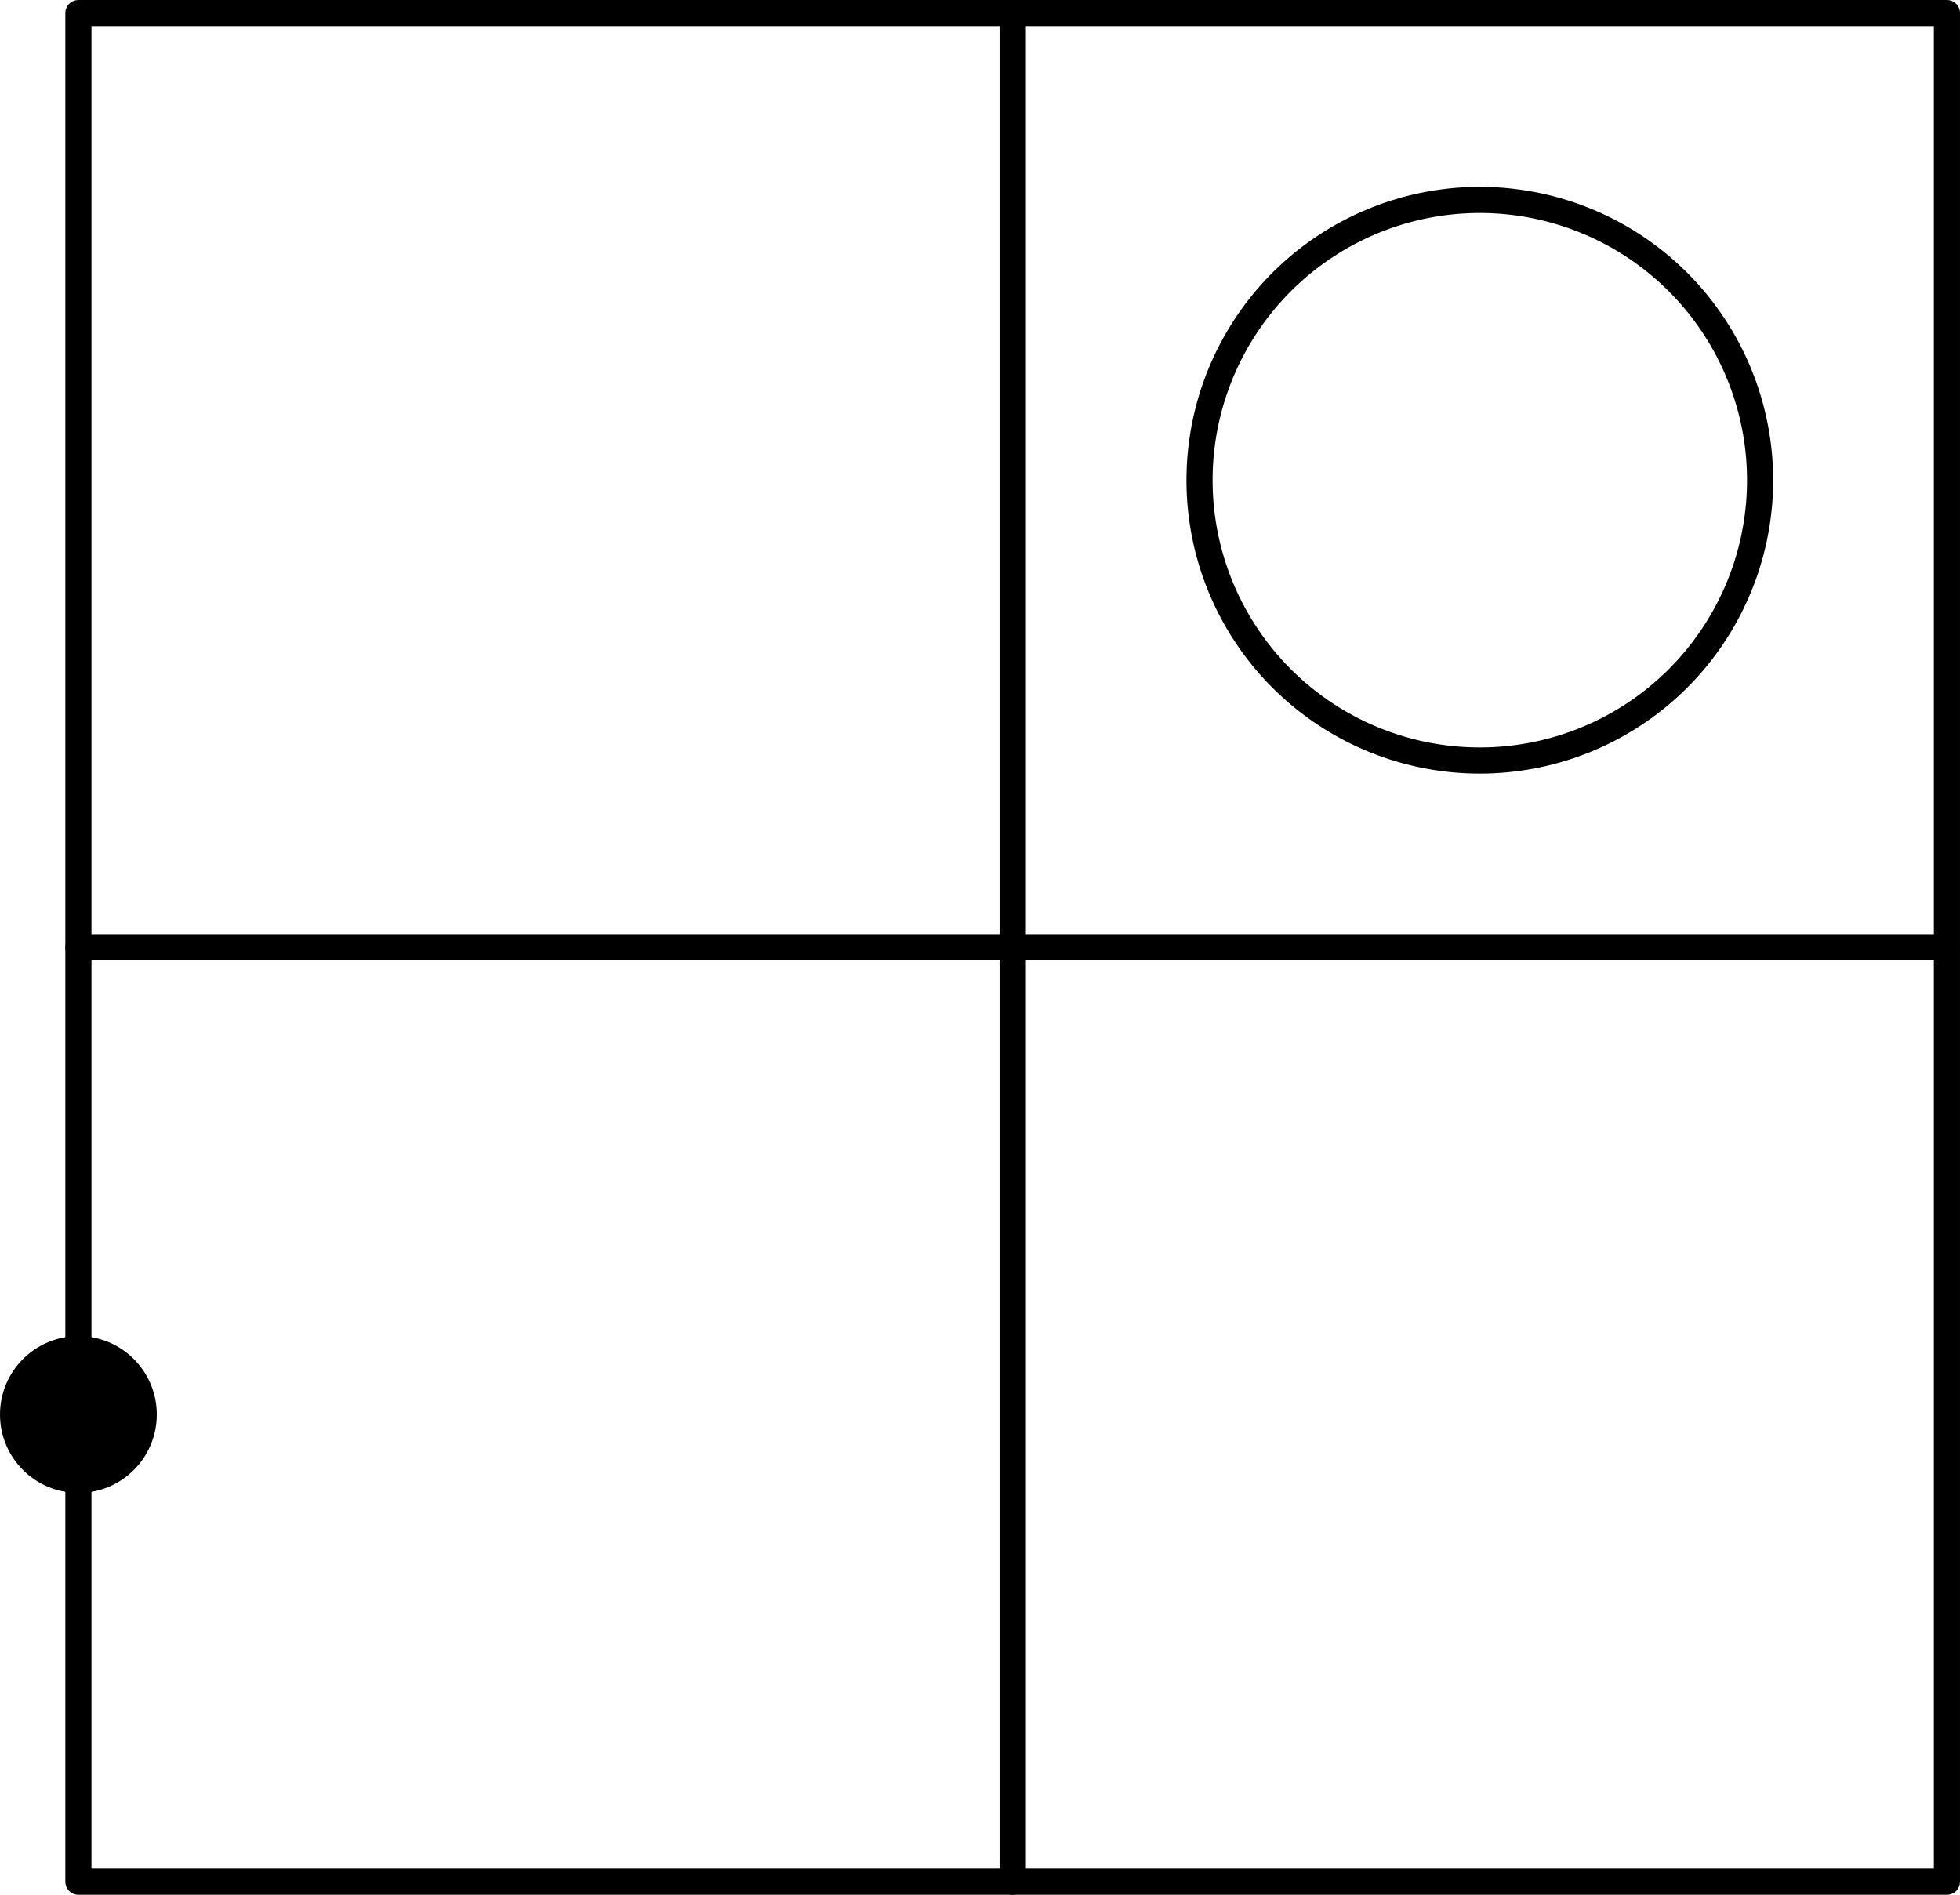 <?xml version='1.0'?>
<!-- This file was generated by dvisvgm 1.6 -->
<svg height='58.217pt' version='1.1' viewBox='56.621 54.06 60.225 58.217' width='60.225pt' xmlns='http://www.w3.org/2000/svg' xmlns:xlink='http://www.w3.org/1999/xlink'>
<g id='page1'>
<g transform='matrix(1 0 0 1 59.03 111.876)'>
<path d='M 0 0L 28.707 0L 28.707 -28.707L 0 -28.707L 0 0Z' fill='none' stroke='#000000' stroke-linecap='round' stroke-linejoin='round' stroke-miterlimit='10.037' stroke-width='0.803'/>
</g>
<g transform='matrix(1 0 0 1 59.03 111.876)'>
<path d='M 28.707 0L 57.414 0L 57.414 -28.707L 28.707 -28.707L 28.707 0Z' fill='none' stroke='#000000' stroke-linecap='round' stroke-linejoin='round' stroke-miterlimit='10.037' stroke-width='0.803'/>
</g>
<g transform='matrix(1 0 0 1 59.03 111.876)'>
<path d='M 0 -28.707L 28.707 -28.707L 28.707 -57.414L 0 -57.414L 0 -28.707Z' fill='none' stroke='#000000' stroke-linecap='round' stroke-linejoin='round' stroke-miterlimit='10.037' stroke-width='0.803'/>
</g>
<g transform='matrix(1 0 0 1 59.03 111.876)'>
<path d='M 28.707 -28.707L 57.414 -28.707L 57.414 -57.414L 28.707 -57.414L 28.707 -28.707Z' fill='none' stroke='#000000' stroke-linecap='round' stroke-linejoin='round' stroke-miterlimit='10.037' stroke-width='0.803'/>
</g>
<g transform='matrix(1 0 0 1 59.03 111.876)'>
<path d='M 51.673 -43.061C 51.673 -43.106 51.673 -43.151 51.672 -43.196C 51.671 -43.241 51.67 -43.286 51.669 -43.331C 51.667 -43.377 51.666 -43.422 51.663 -43.467C 51.661 -43.512 51.659 -43.557 51.656 -43.602C 51.653 -43.647 51.65 -43.692 51.647 -43.737C 51.643 -43.782 51.639 -43.827 51.635 -43.871C 51.631 -43.916 51.626 -43.961 51.621 -44.006C 51.616 -44.051 51.611 -44.096 51.605 -44.14C 51.599 -44.185 51.593 -44.23 51.587 -44.274C 51.581 -44.319 51.574 -44.364 51.567 -44.408C 51.56 -44.453 51.553 -44.497 51.545 -44.542C 51.537 -44.586 51.529 -44.63 51.52 -44.675C 51.512 -44.719 51.503 -44.763 51.494 -44.807C 51.485 -44.852 51.475 -44.896 51.466 -44.94C 51.456 -44.984 51.446 -45.028 51.435 -45.071C 51.425 -45.115 51.414 -45.159 51.403 -45.203C 51.391 -45.246 51.38 -45.29 51.368 -45.333C 51.356 -45.377 51.344 -45.42 51.331 -45.464C 51.319 -45.507 51.306 -45.55 51.292 -45.593C 51.279 -45.636 51.266 -45.679 51.252 -45.722C 51.238 -45.765 51.223 -45.808 51.209 -45.85C 51.194 -45.893 51.179 -45.936 51.164 -45.978C 51.149 -46.021 51.133 -46.063 51.117 -46.105C 51.101 -46.147 51.085 -46.189 51.068 -46.231C 51.052 -46.273 51.035 -46.315 51.017 -46.357C 51 -46.398 50.983 -46.44 50.965 -46.481C 50.947 -46.523 50.929 -46.564 50.91 -46.605C 50.892 -46.646 50.873 -46.687 50.853 -46.728C 50.834 -46.769 50.815 -46.809 50.795 -46.85C 50.775 -46.89 50.755 -46.931 50.734 -46.971C 50.714 -47.011 50.693 -47.051 50.672 -47.091C 50.651 -47.131 50.63 -47.17 50.608 -47.21C 50.586 -47.249 50.564 -47.289 50.542 -47.328C 50.519 -47.367 50.497 -47.406 50.474 -47.445C 50.451 -47.484 50.428 -47.522 50.404 -47.561C 50.38 -47.599 50.356 -47.637 50.332 -47.675C 50.308 -47.714 50.284 -47.752 50.259 -47.789C 50.234 -47.827 50.209 -47.864 50.184 -47.902C 50.158 -47.939 50.133 -47.976 50.107 -48.013C 50.081 -48.05 50.055 -48.087 50.028 -48.123C 50.002 -48.16 49.975 -48.196 49.948 -48.232C 49.921 -48.268 49.894 -48.304 49.866 -48.339C 49.838 -48.375 49.81 -48.41 49.782 -48.446C 49.754 -48.481 49.725 -48.516 49.697 -48.55C 49.668 -48.585 49.639 -48.62 49.61 -48.654C 49.58 -48.688 49.551 -48.722 49.521 -48.756C 49.491 -48.79 49.461 -48.824 49.431 -48.857C 49.4 -48.89 49.37 -48.923 49.339 -48.956C 49.308 -48.989 49.277 -49.022 49.245 -49.054C 49.214 -49.087 49.182 -49.119 49.151 -49.151C 49.119 -49.182 49.087 -49.214 49.054 -49.245C 49.022 -49.277 48.989 -49.308 48.956 -49.339C 48.923 -49.37 48.89 -49.4 48.857 -49.431C 48.824 -49.461 48.79 -49.491 48.756 -49.521C 48.722 -49.551 48.688 -49.58 48.654 -49.61C 48.62 -49.639 48.585 -49.668 48.55 -49.697C 48.516 -49.725 48.481 -49.754 48.446 -49.782C 48.41 -49.81 48.375 -49.838 48.339 -49.866C 48.304 -49.894 48.268 -49.921 48.232 -49.948C 48.196 -49.975 48.16 -50.002 48.123 -50.028C 48.087 -50.055 48.05 -50.081 48.013 -50.107C 47.976 -50.133 47.939 -50.158 47.902 -50.184C 47.864 -50.209 47.827 -50.234 47.789 -50.259C 47.752 -50.284 47.714 -50.308 47.675 -50.332C 47.637 -50.356 47.599 -50.38 47.561 -50.404C 47.522 -50.428 47.484 -50.451 47.445 -50.474C 47.406 -50.497 47.367 -50.519 47.328 -50.542C 47.289 -50.564 47.249 -50.586 47.21 -50.608C 47.17 -50.63 47.131 -50.651 47.091 -50.672C 47.051 -50.693 47.011 -50.714 46.971 -50.734C 46.931 -50.755 46.89 -50.775 46.85 -50.795C 46.809 -50.815 46.769 -50.834 46.728 -50.853C 46.687 -50.873 46.646 -50.892 46.605 -50.91C 46.564 -50.929 46.523 -50.947 46.481 -50.965C 46.44 -50.983 46.398 -51 46.357 -51.017C 46.315 -51.035 46.273 -51.052 46.231 -51.068C 46.189 -51.085 46.147 -51.101 46.105 -51.117C 46.063 -51.133 46.021 -51.149 45.978 -51.164C 45.936 -51.179 45.893 -51.194 45.85 -51.209C 45.808 -51.223 45.765 -51.238 45.722 -51.252C 45.679 -51.266 45.636 -51.279 45.593 -51.292C 45.55 -51.306 45.507 -51.319 45.464 -51.331C 45.42 -51.344 45.377 -51.356 45.333 -51.368C 45.29 -51.38 45.246 -51.391 45.203 -51.403C 45.159 -51.414 45.115 -51.425 45.071 -51.435C 45.028 -51.446 44.984 -51.456 44.94 -51.466C 44.896 -51.475 44.852 -51.485 44.807 -51.494C 44.763 -51.503 44.719 -51.512 44.675 -51.52C 44.63 -51.529 44.586 -51.537 44.542 -51.545C 44.497 -51.553 44.453 -51.56 44.408 -51.567C 44.364 -51.574 44.319 -51.581 44.274 -51.587C 44.23 -51.593 44.185 -51.599 44.14 -51.605C 44.096 -51.611 44.051 -51.616 44.006 -51.621C 43.961 -51.626 43.916 -51.631 43.871 -51.635C 43.827 -51.639 43.782 -51.643 43.737 -51.647C 43.692 -51.65 43.647 -51.653 43.602 -51.656C 43.557 -51.659 43.512 -51.661 43.467 -51.663C 43.422 -51.666 43.377 -51.667 43.331 -51.669C 43.286 -51.67 43.241 -51.671 43.196 -51.672C 43.151 -51.673 43.106 -51.673 43.061 -51.673C 43.016 -51.673 42.971 -51.673 42.926 -51.672C 42.88 -51.671 42.835 -51.67 42.79 -51.669C 42.745 -51.667 42.7 -51.666 42.655 -51.663C 42.61 -51.661 42.565 -51.659 42.52 -51.656C 42.475 -51.653 42.43 -51.65 42.385 -51.647C 42.34 -51.643 42.295 -51.639 42.25 -51.635C 42.206 -51.631 42.161 -51.626 42.116 -51.621C 42.071 -51.616 42.026 -51.611 41.981 -51.605C 41.937 -51.599 41.892 -51.593 41.847 -51.587C 41.803 -51.581 41.758 -51.574 41.714 -51.567C 41.669 -51.56 41.625 -51.553 41.58 -51.545C 41.536 -51.537 41.491 -51.529 41.447 -51.52C 41.403 -51.512 41.359 -51.503 41.314 -51.494C 41.27 -51.485 41.226 -51.475 41.182 -51.466C 41.138 -51.456 41.094 -51.446 41.05 -51.435C 41.007 -51.425 40.963 -51.414 40.919 -51.403C 40.875 -51.391 40.832 -51.38 40.788 -51.368C 40.745 -51.356 40.702 -51.344 40.658 -51.331C 40.615 -51.319 40.572 -51.306 40.529 -51.292C 40.485 -51.279 40.443 -51.266 40.4 -51.252C 40.357 -51.238 40.314 -51.223 40.271 -51.209C 40.229 -51.194 40.186 -51.179 40.144 -51.164C 40.101 -51.149 40.059 -51.133 40.017 -51.117C 39.974 -51.101 39.932 -51.085 39.891 -51.068C 39.849 -51.052 39.807 -51.035 39.765 -51.017C 39.724 -51 39.682 -50.983 39.641 -50.965C 39.599 -50.947 39.558 -50.929 39.517 -50.91C 39.476 -50.892 39.435 -50.873 39.394 -50.853C 39.353 -50.834 39.312 -50.815 39.272 -50.795C 39.231 -50.775 39.191 -50.755 39.151 -50.734C 39.111 -50.714 39.071 -50.693 39.031 -50.672C 38.991 -50.651 38.951 -50.63 38.912 -50.608C 38.872 -50.586 38.833 -50.564 38.794 -50.542C 38.755 -50.519 38.716 -50.497 38.677 -50.474C 38.638 -50.451 38.599 -50.428 38.561 -50.404C 38.523 -50.38 38.484 -50.356 38.446 -50.332C 38.408 -50.308 38.37 -50.284 38.333 -50.259C 38.295 -50.234 38.257 -50.209 38.22 -50.184C 38.183 -50.158 38.146 -50.133 38.109 -50.107C 38.072 -50.081 38.035 -50.055 37.999 -50.028C 37.962 -50.002 37.926 -49.975 37.89 -49.948C 37.854 -49.921 37.818 -49.894 37.782 -49.866C 37.747 -49.838 37.711 -49.81 37.676 -49.782C 37.641 -49.754 37.606 -49.725 37.571 -49.697C 37.536 -49.668 37.502 -49.639 37.468 -49.61C 37.433 -49.58 37.399 -49.551 37.365 -49.521C 37.332 -49.491 37.298 -49.461 37.265 -49.431C 37.231 -49.4 37.198 -49.37 37.165 -49.339C 37.133 -49.308 37.1 -49.277 37.068 -49.245C 37.035 -49.214 37.003 -49.182 36.971 -49.151C 36.939 -49.119 36.908 -49.087 36.876 -49.054C 36.845 -49.022 36.814 -48.989 36.783 -48.956C 36.752 -48.923 36.721 -48.89 36.691 -48.857C 36.661 -48.824 36.631 -48.79 36.601 -48.756C 36.571 -48.722 36.541 -48.688 36.512 -48.654C 36.483 -48.62 36.454 -48.585 36.425 -48.55C 36.396 -48.516 36.368 -48.481 36.34 -48.446C 36.312 -48.41 36.284 -48.375 36.256 -48.339C 36.228 -48.304 36.201 -48.268 36.174 -48.232C 36.147 -48.196 36.12 -48.16 36.093 -48.123C 36.067 -48.087 36.041 -48.05 36.015 -48.013C 35.989 -47.976 35.963 -47.939 35.938 -47.902C 35.913 -47.864 35.888 -47.827 35.863 -47.789C 35.838 -47.752 35.813 -47.714 35.789 -47.675C 35.765 -47.637 35.741 -47.599 35.718 -47.561C 35.694 -47.522 35.671 -47.484 35.648 -47.445C 35.625 -47.406 35.602 -47.367 35.58 -47.328C 35.558 -47.289 35.536 -47.249 35.514 -47.21C 35.492 -47.17 35.471 -47.131 35.45 -47.091C 35.429 -47.051 35.408 -47.011 35.387 -46.971C 35.367 -46.931 35.347 -46.89 35.327 -46.85C 35.307 -46.809 35.288 -46.769 35.268 -46.728C 35.249 -46.687 35.23 -46.646 35.212 -46.605C 35.193 -46.564 35.175 -46.523 35.157 -46.481C 35.139 -46.44 35.121 -46.398 35.104 -46.357C 35.087 -46.315 35.07 -46.273 35.053 -46.231C 35.037 -46.189 35.021 -46.147 35.005 -46.105C 34.989 -46.063 34.973 -46.021 34.958 -45.978C 34.943 -45.936 34.928 -45.893 34.913 -45.85C 34.898 -45.808 34.884 -45.765 34.87 -45.722C 34.856 -45.679 34.843 -45.636 34.829 -45.593C 34.816 -45.55 34.803 -45.507 34.791 -45.464C 34.778 -45.42 34.766 -45.377 34.754 -45.333C 34.742 -45.29 34.73 -45.246 34.719 -45.203C 34.708 -45.159 34.697 -45.115 34.687 -45.071C 34.676 -45.028 34.666 -44.984 34.656 -44.94C 34.646 -44.896 34.637 -44.852 34.628 -44.807C 34.618 -44.763 34.61 -44.719 34.601 -44.675C 34.593 -44.63 34.585 -44.586 34.577 -44.542C 34.569 -44.497 34.562 -44.453 34.555 -44.408C 34.548 -44.364 34.541 -44.319 34.535 -44.274C 34.528 -44.23 34.522 -44.185 34.517 -44.14C 34.511 -44.096 34.506 -44.051 34.501 -44.006C 34.496 -43.961 34.491 -43.916 34.487 -43.871C 34.483 -43.827 34.479 -43.782 34.475 -43.737C 34.472 -43.692 34.468 -43.647 34.466 -43.602C 34.463 -43.557 34.46 -43.512 34.458 -43.467C 34.456 -43.422 34.454 -43.377 34.453 -43.331C 34.452 -43.286 34.45 -43.241 34.45 -43.196C 34.449 -43.151 34.449 -43.106 34.449 -43.061C 34.449 -43.016 34.449 -42.971 34.45 -42.926C 34.45 -42.88 34.452 -42.835 34.453 -42.79C 34.454 -42.745 34.456 -42.7 34.458 -42.655C 34.46 -42.61 34.463 -42.565 34.466 -42.52C 34.468 -42.475 34.472 -42.43 34.475 -42.385C 34.479 -42.34 34.483 -42.295 34.487 -42.25C 34.491 -42.206 34.496 -42.161 34.501 -42.116C 34.506 -42.071 34.511 -42.026 34.517 -41.981C 34.522 -41.937 34.528 -41.892 34.535 -41.847C 34.541 -41.803 34.548 -41.758 34.555 -41.714C 34.562 -41.669 34.569 -41.625 34.577 -41.58C 34.585 -41.536 34.593 -41.491 34.601 -41.447C 34.61 -41.403 34.618 -41.359 34.628 -41.314C 34.637 -41.27 34.646 -41.226 34.656 -41.182C 34.666 -41.138 34.676 -41.094 34.687 -41.05C 34.697 -41.007 34.708 -40.963 34.719 -40.919C 34.73 -40.875 34.742 -40.832 34.754 -40.788C 34.766 -40.745 34.778 -40.702 34.791 -40.658C 34.803 -40.615 34.816 -40.572 34.829 -40.529C 34.843 -40.485 34.856 -40.443 34.87 -40.4C 34.884 -40.357 34.898 -40.314 34.913 -40.271C 34.928 -40.229 34.943 -40.186 34.958 -40.144C 34.973 -40.101 34.989 -40.059 35.005 -40.017C 35.021 -39.974 35.037 -39.932 35.053 -39.891C 35.07 -39.849 35.087 -39.807 35.104 -39.765C 35.121 -39.724 35.139 -39.682 35.157 -39.641C 35.175 -39.599 35.193 -39.558 35.212 -39.517C 35.23 -39.476 35.249 -39.435 35.268 -39.394C 35.288 -39.353 35.307 -39.312 35.327 -39.272C 35.347 -39.231 35.367 -39.191 35.387 -39.151C 35.408 -39.111 35.429 -39.071 35.45 -39.031C 35.471 -38.991 35.492 -38.951 35.514 -38.912C 35.536 -38.872 35.558 -38.833 35.58 -38.794C 35.602 -38.755 35.625 -38.716 35.648 -38.677C 35.671 -38.638 35.694 -38.599 35.718 -38.561C 35.741 -38.523 35.765 -38.484 35.789 -38.446C 35.813 -38.408 35.838 -38.37 35.863 -38.333C 35.888 -38.295 35.913 -38.257 35.938 -38.22C 35.963 -38.183 35.989 -38.146 36.015 -38.109C 36.041 -38.072 36.067 -38.035 36.093 -37.999C 36.12 -37.962 36.147 -37.926 36.174 -37.89C 36.201 -37.854 36.228 -37.818 36.256 -37.782C 36.284 -37.747 36.312 -37.711 36.34 -37.676C 36.368 -37.641 36.396 -37.606 36.425 -37.571C 36.454 -37.536 36.483 -37.502 36.512 -37.468C 36.541 -37.433 36.571 -37.399 36.601 -37.365C 36.631 -37.332 36.661 -37.298 36.691 -37.265C 36.721 -37.231 36.752 -37.198 36.783 -37.165C 36.814 -37.133 36.845 -37.1 36.876 -37.068C 36.908 -37.035 36.939 -37.003 36.971 -36.971C 37.003 -36.939 37.035 -36.908 37.068 -36.876C 37.1 -36.845 37.133 -36.814 37.165 -36.783C 37.198 -36.752 37.231 -36.721 37.265 -36.691C 37.298 -36.661 37.332 -36.631 37.365 -36.601C 37.399 -36.571 37.433 -36.541 37.468 -36.512C 37.502 -36.483 37.536 -36.454 37.571 -36.425C 37.606 -36.396 37.641 -36.368 37.676 -36.34C 37.711 -36.312 37.747 -36.284 37.782 -36.256C 37.818 -36.228 37.854 -36.201 37.89 -36.174C 37.926 -36.147 37.962 -36.12 37.999 -36.093C 38.035 -36.067 38.072 -36.041 38.109 -36.015C 38.146 -35.989 38.183 -35.963 38.22 -35.938C 38.257 -35.913 38.295 -35.888 38.333 -35.863C 38.37 -35.838 38.408 -35.813 38.446 -35.789C 38.484 -35.765 38.523 -35.741 38.561 -35.718C 38.599 -35.694 38.638 -35.671 38.677 -35.648C 38.716 -35.625 38.755 -35.602 38.794 -35.58C 38.833 -35.558 38.872 -35.536 38.912 -35.514C 38.951 -35.492 38.991 -35.471 39.031 -35.45C 39.071 -35.429 39.111 -35.408 39.151 -35.387C 39.191 -35.367 39.231 -35.347 39.272 -35.327C 39.312 -35.307 39.353 -35.288 39.394 -35.268C 39.435 -35.249 39.476 -35.23 39.517 -35.212C 39.558 -35.193 39.599 -35.175 39.641 -35.157C 39.682 -35.139 39.724 -35.121 39.765 -35.104C 39.807 -35.087 39.849 -35.07 39.891 -35.053C 39.932 -35.037 39.974 -35.021 40.017 -35.005C 40.059 -34.989 40.101 -34.973 40.144 -34.958C 40.186 -34.943 40.229 -34.928 40.271 -34.913C 40.314 -34.898 40.357 -34.884 40.4 -34.87C 40.443 -34.856 40.485 -34.843 40.529 -34.829C 40.572 -34.816 40.615 -34.803 40.658 -34.791C 40.702 -34.778 40.745 -34.766 40.788 -34.754C 40.832 -34.742 40.875 -34.73 40.919 -34.719C 40.963 -34.708 41.007 -34.697 41.05 -34.687C 41.094 -34.676 41.138 -34.666 41.182 -34.656C 41.226 -34.646 41.27 -34.637 41.314 -34.628C 41.359 -34.618 41.403 -34.61 41.447 -34.601C 41.491 -34.593 41.536 -34.585 41.58 -34.577C 41.625 -34.569 41.669 -34.562 41.714 -34.555C 41.758 -34.548 41.803 -34.541 41.847 -34.535C 41.892 -34.528 41.937 -34.522 41.981 -34.517C 42.026 -34.511 42.071 -34.506 42.116 -34.501C 42.161 -34.496 42.206 -34.491 42.25 -34.487C 42.295 -34.483 42.34 -34.479 42.385 -34.475C 42.43 -34.472 42.475 -34.468 42.52 -34.466C 42.565 -34.463 42.61 -34.46 42.655 -34.458C 42.7 -34.456 42.745 -34.454 42.79 -34.453C 42.835 -34.452 42.88 -34.45 42.926 -34.45C 42.971 -34.449 43.016 -34.449 43.061 -34.449C 43.106 -34.449 43.151 -34.449 43.196 -34.45C 43.241 -34.45 43.286 -34.452 43.331 -34.453C 43.377 -34.454 43.422 -34.456 43.467 -34.458C 43.512 -34.46 43.557 -34.463 43.602 -34.466C 43.647 -34.468 43.692 -34.472 43.737 -34.475C 43.782 -34.479 43.827 -34.483 43.871 -34.487C 43.916 -34.491 43.961 -34.496 44.006 -34.501C 44.051 -34.506 44.096 -34.511 44.14 -34.517C 44.185 -34.522 44.23 -34.528 44.274 -34.535C 44.319 -34.541 44.364 -34.548 44.408 -34.555C 44.453 -34.562 44.497 -34.569 44.542 -34.577C 44.586 -34.585 44.63 -34.593 44.675 -34.601C 44.719 -34.61 44.763 -34.618 44.807 -34.628C 44.852 -34.637 44.896 -34.646 44.94 -34.656C 44.984 -34.666 45.028 -34.676 45.071 -34.687C 45.115 -34.697 45.159 -34.708 45.203 -34.719C 45.246 -34.73 45.29 -34.742 45.333 -34.754C 45.377 -34.766 45.42 -34.778 45.464 -34.791C 45.507 -34.803 45.55 -34.816 45.593 -34.829C 45.636 -34.843 45.679 -34.856 45.722 -34.87C 45.765 -34.884 45.808 -34.898 45.85 -34.913C 45.893 -34.928 45.936 -34.943 45.978 -34.958C 46.021 -34.973 46.063 -34.989 46.105 -35.005C 46.147 -35.021 46.189 -35.037 46.231 -35.053C 46.273 -35.07 46.315 -35.087 46.357 -35.104C 46.398 -35.121 46.44 -35.139 46.481 -35.157C 46.523 -35.175 46.564 -35.193 46.605 -35.212C 46.646 -35.23 46.687 -35.249 46.728 -35.268C 46.769 -35.288 46.809 -35.307 46.85 -35.327C 46.89 -35.347 46.931 -35.367 46.971 -35.387C 47.011 -35.408 47.051 -35.429 47.091 -35.45C 47.131 -35.471 47.17 -35.492 47.21 -35.514C 47.249 -35.536 47.289 -35.558 47.328 -35.58C 47.367 -35.602 47.406 -35.625 47.445 -35.648C 47.484 -35.671 47.522 -35.694 47.561 -35.718C 47.599 -35.741 47.637 -35.765 47.675 -35.789C 47.714 -35.813 47.752 -35.838 47.789 -35.863C 47.827 -35.888 47.864 -35.913 47.902 -35.938C 47.939 -35.963 47.976 -35.989 48.013 -36.015C 48.05 -36.041 48.087 -36.067 48.123 -36.093C 48.16 -36.12 48.196 -36.147 48.232 -36.174C 48.268 -36.201 48.304 -36.228 48.339 -36.256C 48.375 -36.284 48.41 -36.312 48.446 -36.34C 48.481 -36.368 48.516 -36.396 48.55 -36.425C 48.585 -36.454 48.62 -36.483 48.654 -36.512C 48.688 -36.541 48.722 -36.571 48.756 -36.601C 48.79 -36.631 48.824 -36.661 48.857 -36.691C 48.89 -36.721 48.923 -36.752 48.956 -36.783C 48.989 -36.814 49.022 -36.845 49.054 -36.876C 49.087 -36.908 49.119 -36.939 49.151 -36.971C 49.182 -37.003 49.214 -37.035 49.245 -37.068C 49.277 -37.1 49.308 -37.133 49.339 -37.165C 49.37 -37.198 49.4 -37.231 49.431 -37.265C 49.461 -37.298 49.491 -37.332 49.521 -37.365C 49.551 -37.399 49.58 -37.433 49.61 -37.468C 49.639 -37.502 49.668 -37.536 49.697 -37.571C 49.725 -37.606 49.754 -37.641 49.782 -37.676C 49.81 -37.711 49.838 -37.747 49.866 -37.782C 49.894 -37.818 49.921 -37.854 49.948 -37.89C 49.975 -37.926 50.002 -37.962 50.028 -37.999C 50.055 -38.035 50.081 -38.072 50.107 -38.109C 50.133 -38.146 50.158 -38.183 50.184 -38.22C 50.209 -38.257 50.234 -38.295 50.259 -38.333C 50.284 -38.37 50.308 -38.408 50.332 -38.446C 50.356 -38.484 50.38 -38.523 50.404 -38.561C 50.428 -38.599 50.451 -38.638 50.474 -38.677C 50.497 -38.716 50.519 -38.755 50.542 -38.794C 50.564 -38.833 50.586 -38.872 50.608 -38.912C 50.63 -38.951 50.651 -38.991 50.672 -39.031C 50.693 -39.071 50.714 -39.111 50.734 -39.151C 50.755 -39.191 50.775 -39.231 50.795 -39.272C 50.815 -39.312 50.834 -39.353 50.853 -39.394C 50.873 -39.435 50.892 -39.476 50.91 -39.517C 50.929 -39.558 50.947 -39.599 50.965 -39.641C 50.983 -39.682 51 -39.724 51.017 -39.765C 51.035 -39.807 51.052 -39.849 51.068 -39.891C 51.085 -39.932 51.101 -39.974 51.117 -40.017C 51.133 -40.059 51.149 -40.101 51.164 -40.144C 51.179 -40.186 51.194 -40.229 51.209 -40.271C 51.223 -40.314 51.238 -40.357 51.252 -40.4C 51.266 -40.443 51.279 -40.485 51.292 -40.529C 51.306 -40.572 51.319 -40.615 51.331 -40.658C 51.344 -40.702 51.356 -40.745 51.368 -40.788C 51.38 -40.832 51.391 -40.875 51.403 -40.919C 51.414 -40.963 51.425 -41.007 51.435 -41.05C 51.446 -41.094 51.456 -41.138 51.466 -41.182C 51.475 -41.226 51.485 -41.27 51.494 -41.314C 51.503 -41.359 51.512 -41.403 51.52 -41.447C 51.529 -41.491 51.537 -41.536 51.545 -41.58C 51.553 -41.625 51.56 -41.669 51.567 -41.714C 51.574 -41.758 51.581 -41.803 51.587 -41.847C 51.593 -41.892 51.599 -41.937 51.605 -41.981C 51.611 -42.026 51.616 -42.071 51.621 -42.116C 51.626 -42.161 51.631 -42.206 51.635 -42.25C 51.639 -42.295 51.643 -42.34 51.647 -42.385C 51.65 -42.43 51.653 -42.475 51.656 -42.52C 51.659 -42.565 51.661 -42.61 51.663 -42.655C 51.666 -42.7 51.667 -42.745 51.669 -42.79C 51.67 -42.835 51.671 -42.88 51.672 -42.926C 51.673 -42.971 51.673 -43.016 51.673 -43.061Z' fill='none' stroke='#000000' stroke-linecap='round' stroke-linejoin='round' stroke-miterlimit='10.037' stroke-width='0.803'/>
</g>
<g transform='matrix(1 0 0 1 59.03 111.876)'>
<circle cx='0' cy='-14.354' r='2.409' fill='#000000'/>
</g></g>
</svg>

